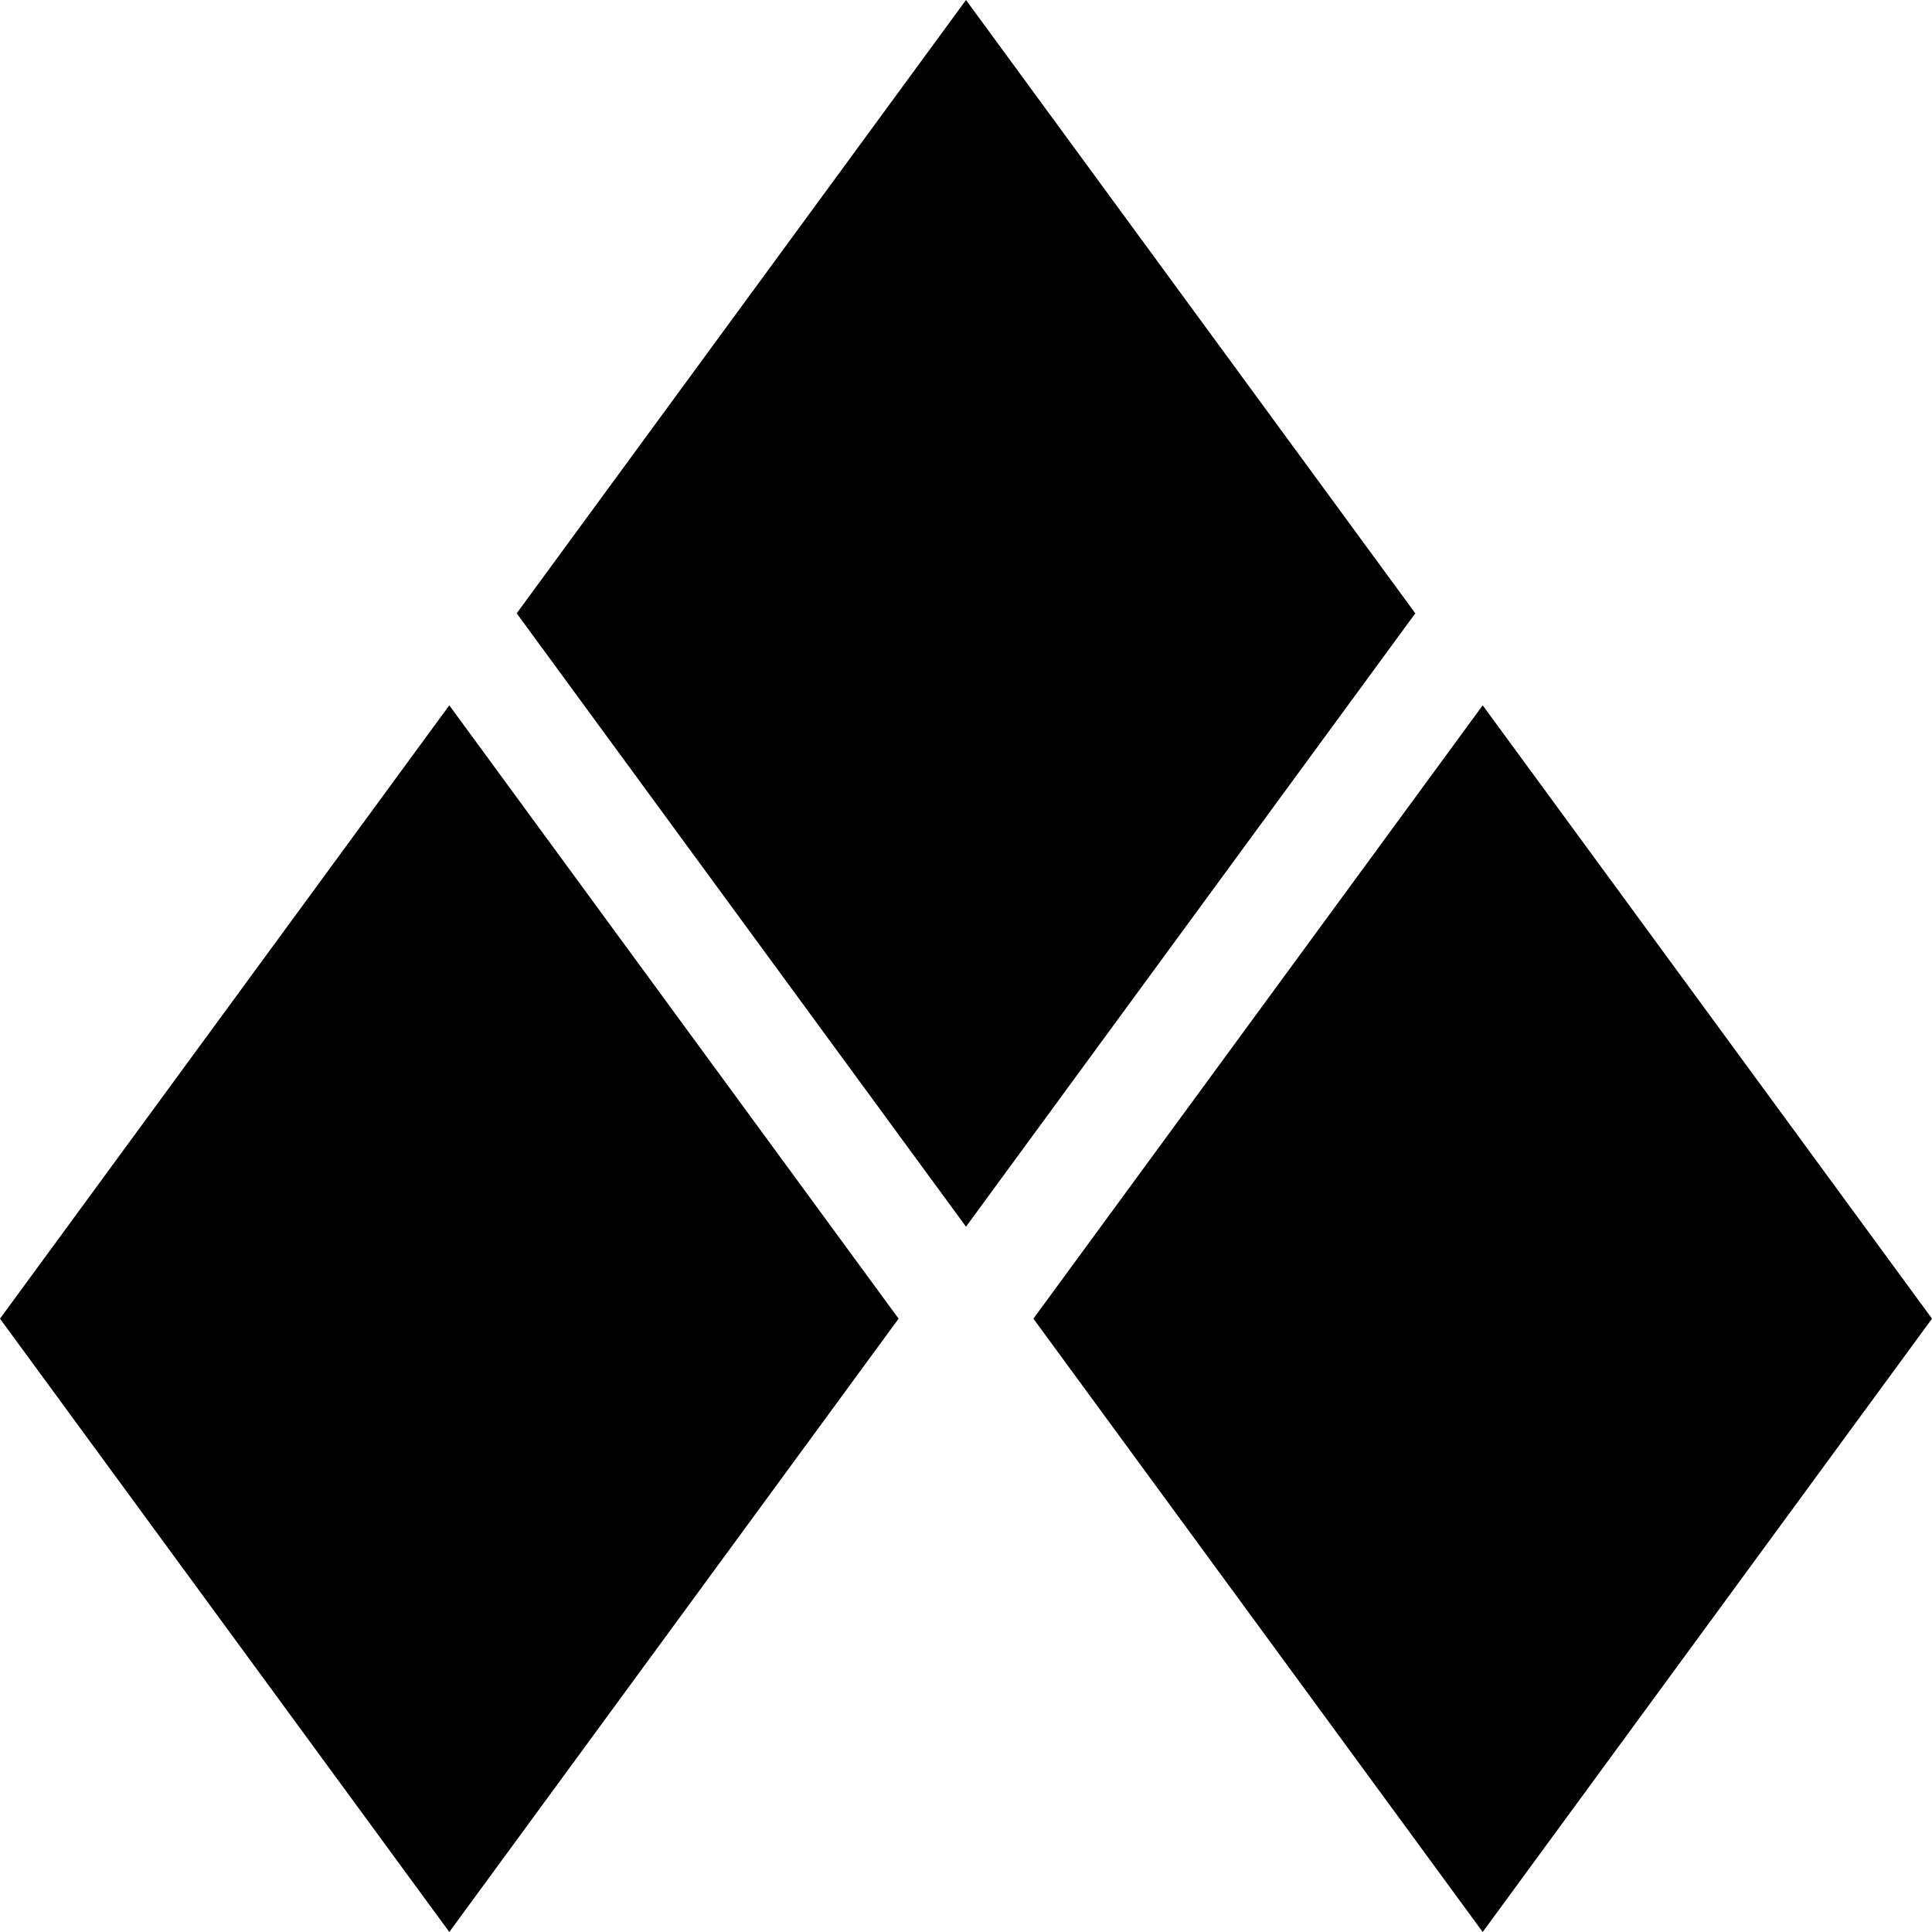 <svg preserveAspectRatio="none" data-bbox="20 41.5 160 117" viewBox="20 41.5 160 117" height="200" width="200" xmlns="http://www.w3.org/2000/svg" data-type="shape" role="presentation" aria-hidden="true">
    <g>
        <path d="M100 41.5L62.791 78.643 100 115.787l37.209-37.144L100 41.5z"></path>
        <path d="M142.791 84.214l-37.209 37.143 37.209 37.143L180 121.357l-37.209-37.143z"></path>
        <path d="M20 121.357L57.209 158.5l37.209-37.143-37.209-37.143L20 121.357z"></path>
    </g>
</svg>